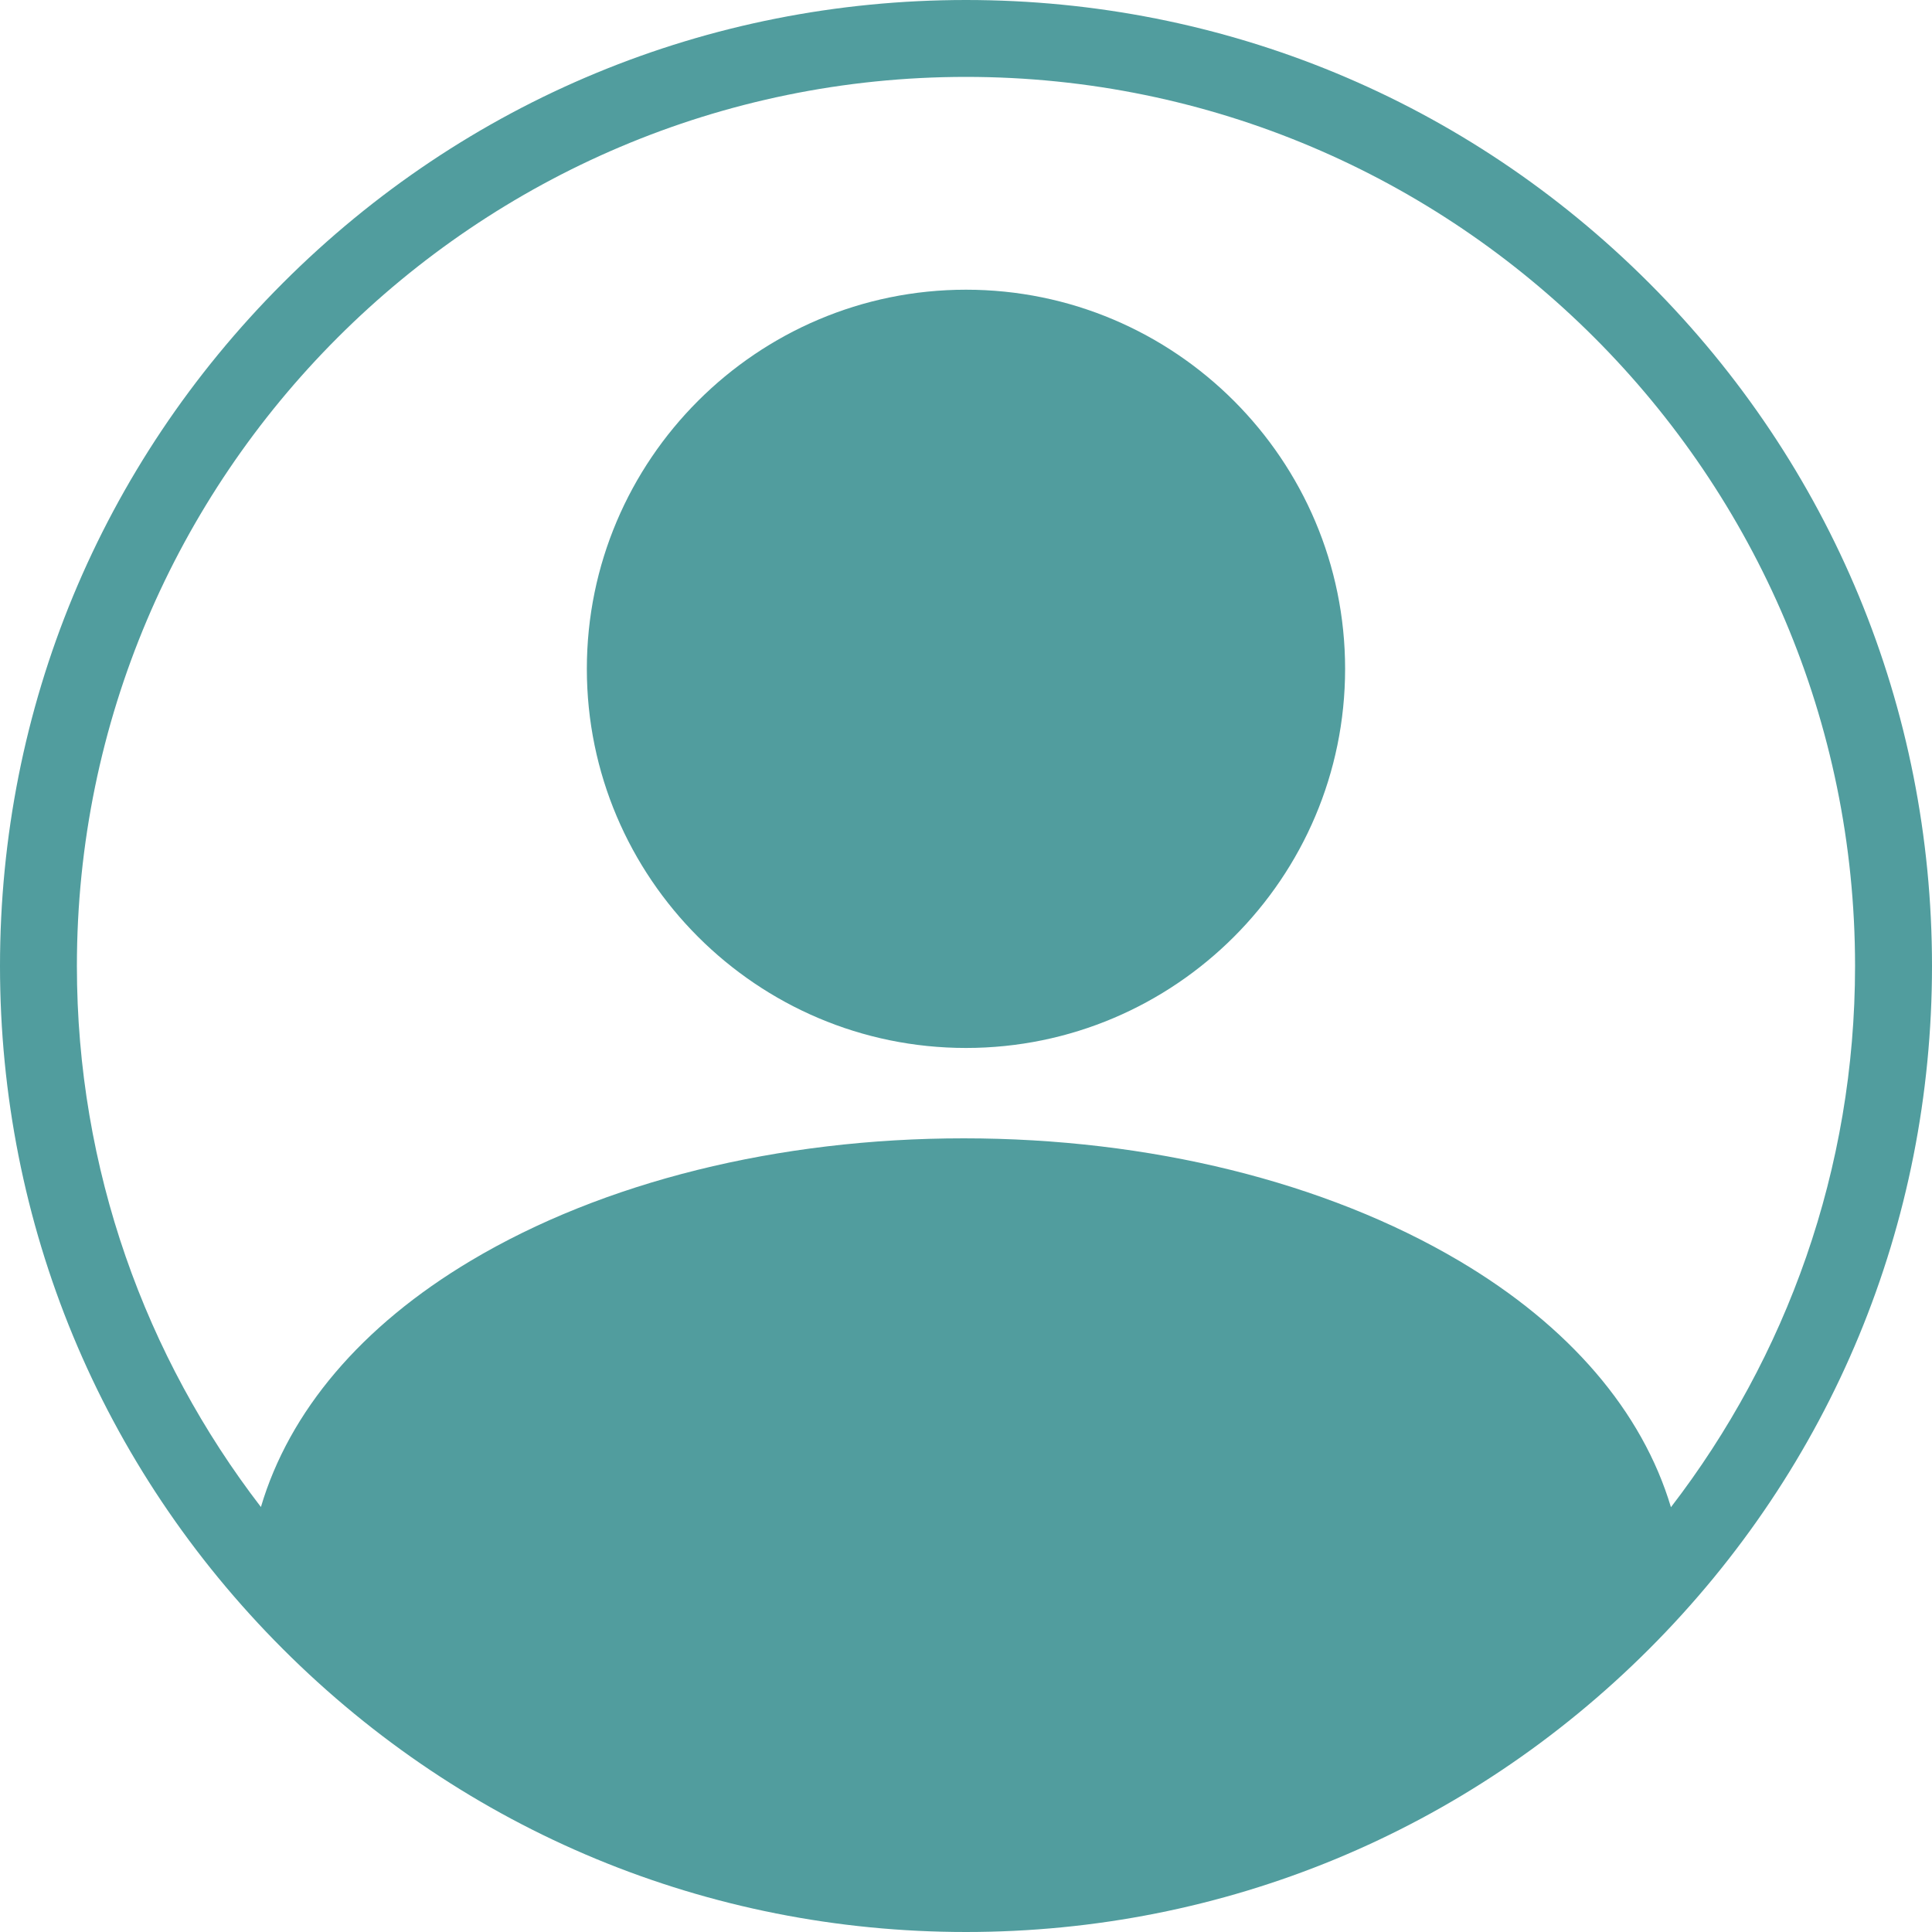 <svg width="40" height="40" viewBox="0 0 40 40" fill="none" xmlns="http://www.w3.org/2000/svg">
<path d="M20 21.697C15.672 21.697 12.15 18.176 12.15 13.848C12.15 9.52 15.672 5.998 20 5.998C24.328 5.998 27.849 9.52 27.849 13.848C27.849 18.176 24.328 21.697 20 21.697Z" fill="#519D9E"/>
<path d="M34.142 5.858C30.364 2.08 25.342 0 20 0C14.658 0 9.635 2.08 5.858 5.858C2.08 9.635 0 14.658 0 20C0 25.342 2.08 30.365 5.858 34.142C9.635 37.919 14.658 40 20 40C25.342 40 30.364 37.919 34.142 34.142C37.919 30.365 40 25.342 40 20C40 14.658 37.919 9.635 34.142 5.858ZM5.402 31.201C3.014 28.096 1.592 24.211 1.592 20C1.592 9.85 9.85 1.592 20 1.592C30.15 1.592 38.407 9.85 38.407 20C38.407 24.212 36.985 28.099 34.595 31.205C34.003 29.224 32.495 27.455 30.206 26.102C27.44 24.468 23.798 23.568 19.953 23.568C16.112 23.568 12.486 24.468 9.744 26.104C7.48 27.454 5.988 29.22 5.402 31.201Z" fill="#519D9E"/>
</svg>
